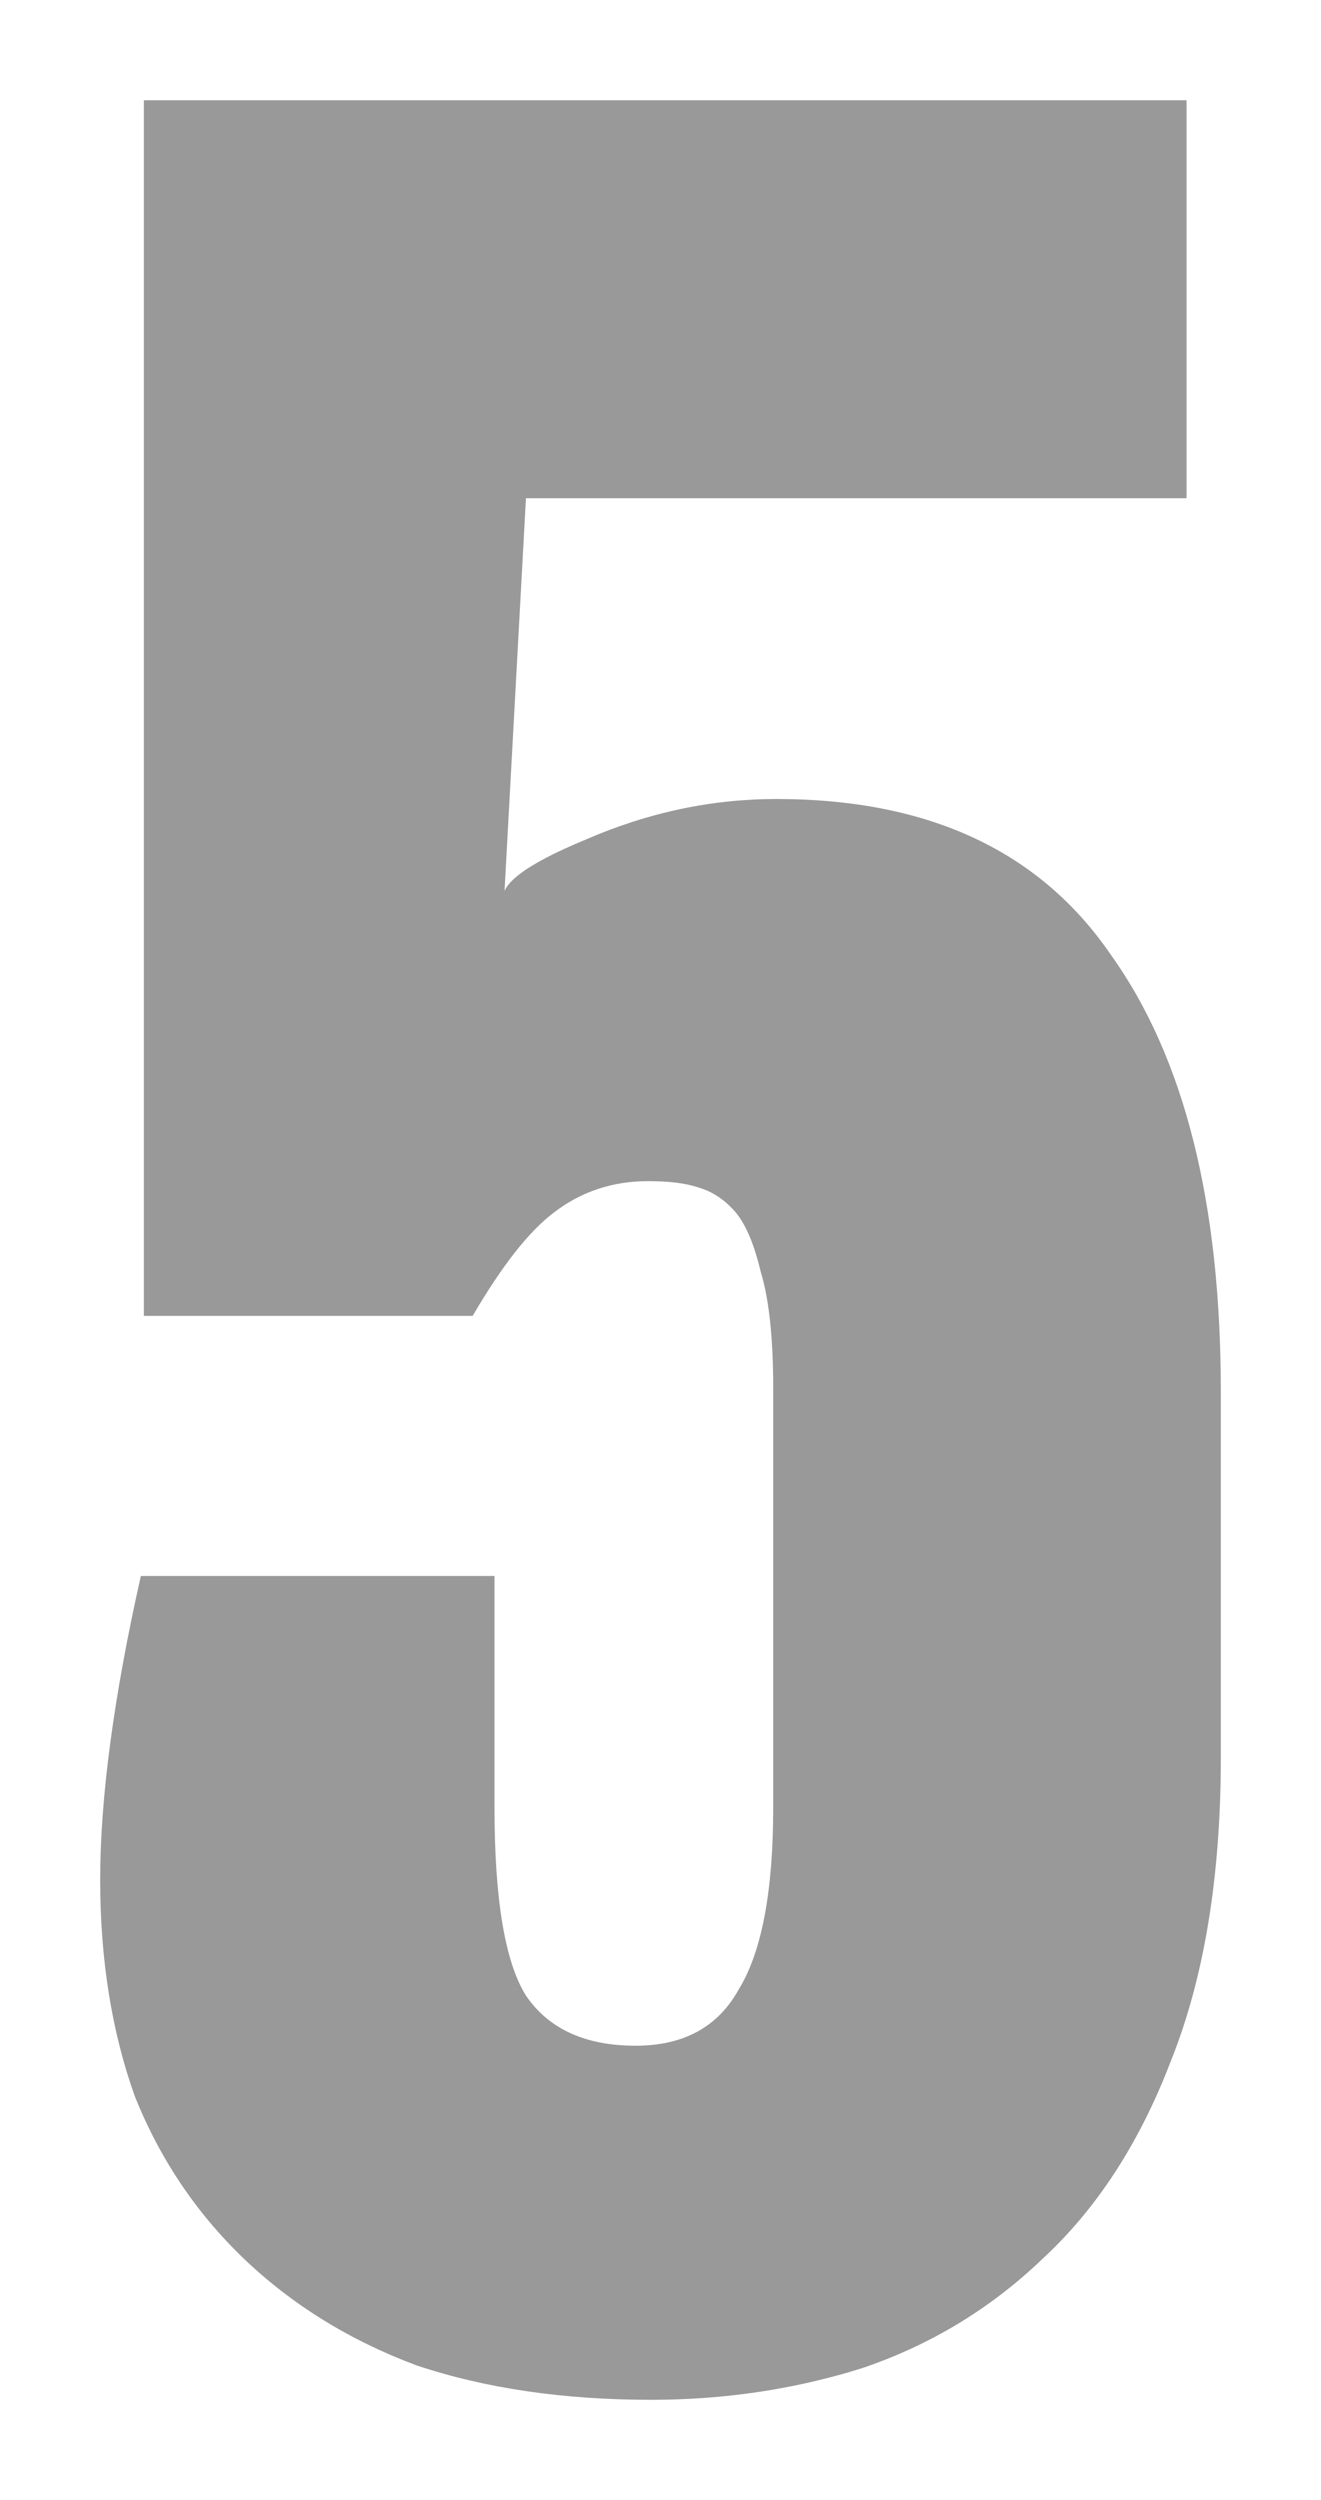 <svg xmlns="http://www.w3.org/2000/svg" xmlns:xlink="http://www.w3.org/1999/xlink" version="1.1" width="6.593" height="12.469" viewBox="-0.33 -0.224 6.593 12.469">
  <!-- Exported by Scratch - http://scratch.mit.edu/ -->
  <g id="ID0.14778411155566573">
    <g id="ID0.9440975249744952">
      <path id="ID0.9983737762086093" fill="#999999" d="M 0.17 9.151 C 0.17 8.745 0.237 8.24 0.373 7.636 L 2.138 7.636 L 2.138 8.792 C 2.138 9.25 2.191 9.563 2.295 9.729 C 2.409 9.896 2.592 9.979 2.842 9.979 C 3.081 9.979 3.253 9.886 3.357 9.698 C 3.472 9.511 3.529 9.208 3.529 8.792 L 3.529 6.698 C 3.529 6.448 3.508 6.255 3.467 6.12 C 3.435 5.985 3.394 5.886 3.342 5.823 C 3.289 5.761 3.227 5.719 3.154 5.698 C 3.092 5.677 3.008 5.667 2.904 5.667 C 2.727 5.667 2.571 5.719 2.435 5.823 C 2.31 5.917 2.175 6.089 2.029 6.339 L 0.388 6.339 L 0.388 0.276 L 5.592 0.276 L 5.592 2.261 L 2.295 2.261 L 2.185 4.276 C 2.154 4.193 2.289 4.089 2.592 3.964 C 2.904 3.828 3.222 3.761 3.545 3.761 C 4.305 3.761 4.862 4.021 5.217 4.542 C 5.581 5.052 5.763 5.776 5.763 6.714 L 5.763 8.542 C 5.763 9.136 5.68 9.641 5.513 10.057 C 5.357 10.464 5.144 10.792 4.873 11.042 C 4.612 11.292 4.31 11.474 3.967 11.589 C 3.633 11.693 3.284 11.745 2.92 11.745 C 2.482 11.745 2.092 11.688 1.748 11.573 C 1.414 11.448 1.128 11.271 0.888 11.042 C 0.649 10.813 0.467 10.542 0.342 10.229 C 0.227 9.906 0.17 9.547 0.17 9.151 Z " stroke-width="1"/>
    </g>
  </g>
</svg>